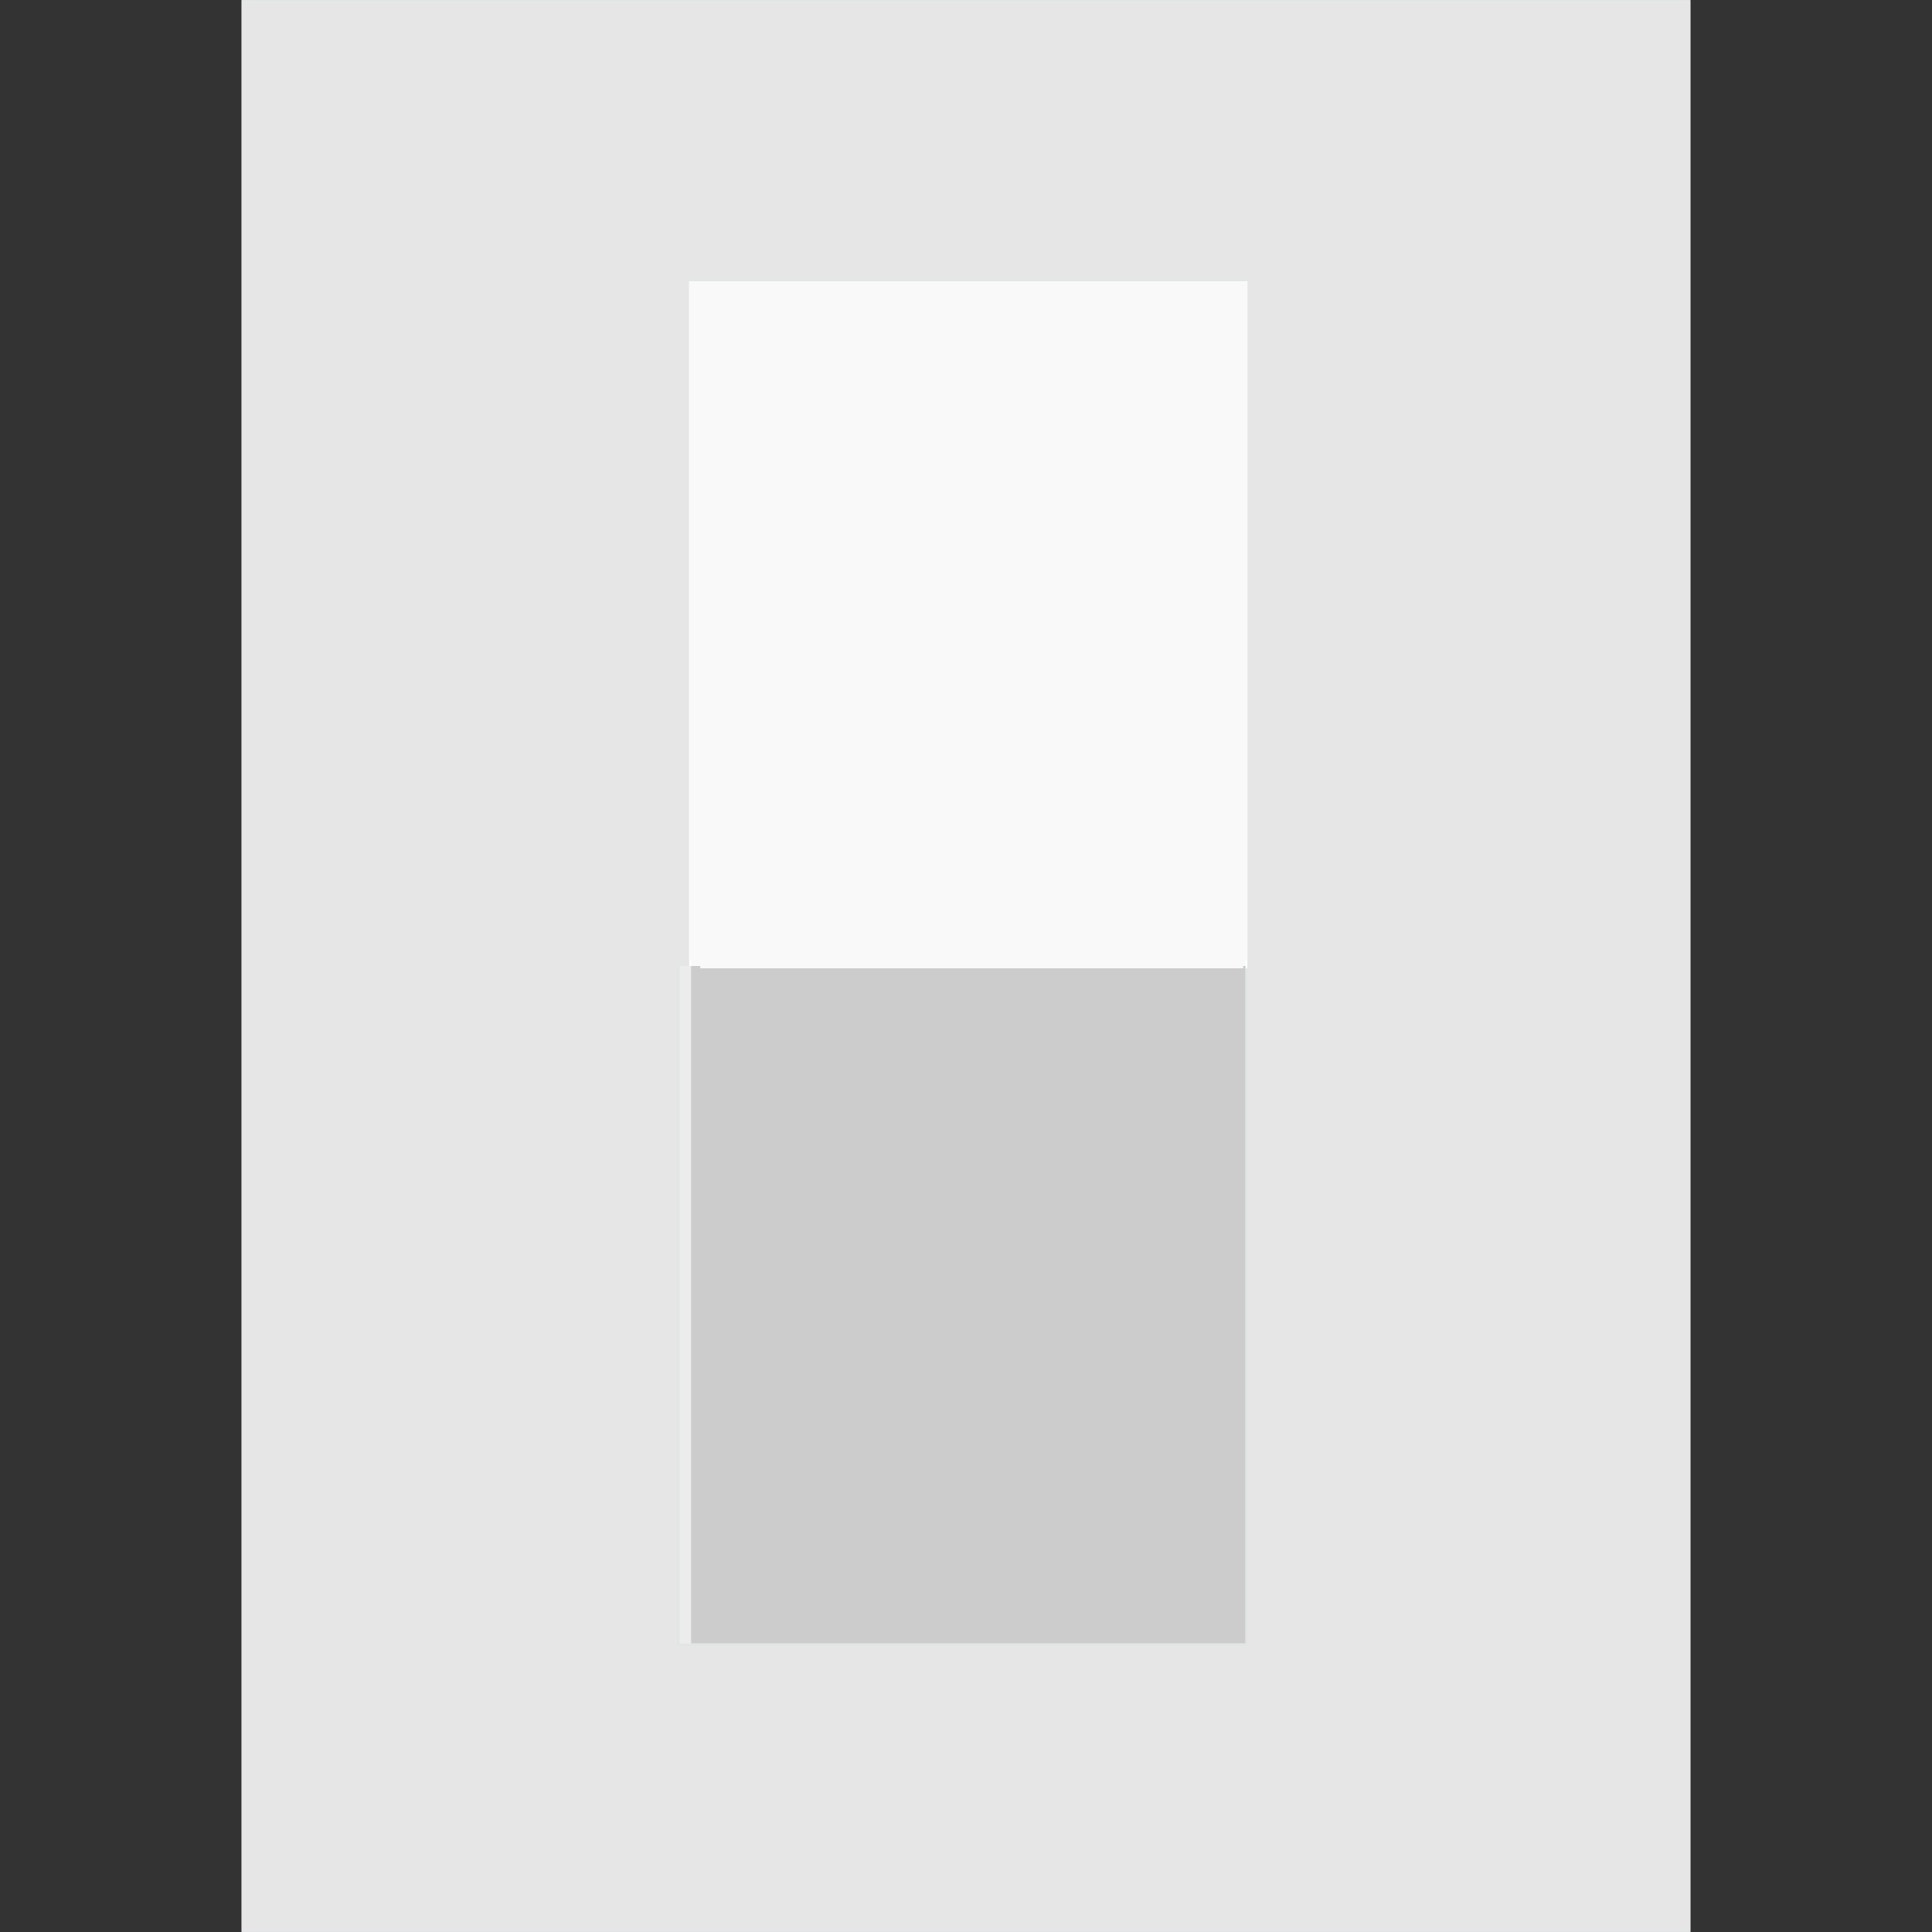 <?xml version="1.0" encoding="UTF-8" standalone="no"?>
<!-- Uploaded to: SVG Repo, www.svgrepo.com, Generator: SVG Repo Mixer Tools -->

<svg
   version="1.1"
   id="Uploaded to svgrepo.com"
   width="800px"
   height="800px"
   viewBox="0 0 32 32"
   xml:space="preserve"
   sodipodi:docname="wall-switch-on.svg"
   inkscape:version="1.2 (dc2aedaf03, 2022-05-15)"
   xmlns:inkscape="http://www.inkscape.org/namespaces/inkscape"
   xmlns:sodipodi="http://sodipodi.sourceforge.net/DTD/sodipodi-0.dtd"
   xmlns="http://www.w3.org/2000/svg"
   xmlns:svg="http://www.w3.org/2000/svg"><rect x="0" y="0" width="32" height="32" fill="#333333" stroke="none"/><defs
   id="defs19" /><sodipodi:namedview
   id="namedview17"
   pagecolor="#ffffff"
   bordercolor="#000000"
   borderopacity="0.25"
   inkscape:showpageshadow="2"
   inkscape:pageopacity="0.0"
   inkscape:pagecheckerboard="0"
   inkscape:deskcolor="#d1d1d1"
   showgrid="false"
   inkscape:zoom="1.05875"
   inkscape:cx="397.16647"
   inkscape:cy="360.80283"
   inkscape:window-width="1920"
   inkscape:window-height="1027"
   inkscape:window-x="-8"
   inkscape:window-y="-8"
   inkscape:window-maximized="1"
   inkscape:current-layer="Uploaded to svgrepo.com" />
<style
   type="text/css"
   id="style2">
	.flatshadows_een{fill:#FDFFFF;}
	.flatshadows_twee{fill:#E1E5E5;}
	.flatshadows_drie{fill:#C4CCCC;}
	.flatshadows_vier{fill:#A3AFAF;}
	.st0{fill:#8D9999;}
	.st1{fill:#8C9898;}
</style>
<g
   id="g14">
	<rect
   x="4"
   class="flatshadows_twee"
   width="24"
   height="32"
   id="rect4" />
	
	<g
   id="g12">
		<rect
   x="11.413"
   y="4.658"
   class="flatshadows_een"
   width="9.249"
   height="11.38"
   id="rect8"
   style="stroke-width:1.396" />
		<rect
   x="11.338"
   y="4.672"
   class="flatshadows_vier"
   width="9.325"
   height="11.229"
   id="rect10"
   style="fill:#f9f9f9;stroke-width:1.393" />
	</g>
</g>
<path
   style="fill:#ececec;stroke-width:0.945"
   d="M 281.464,540.26 V 400 H 398.583 515.702 V 540.26 680.519 H 398.583 281.464 Z"
   id="path1324"
   transform="scale(0.04)" /><path
   style="fill:#ececec;stroke-width:0.945"
   d="M 281.464,540.26 V 400 H 398.583 515.702 V 540.26 680.519 H 398.583 281.464 Z"
   id="path1326"
   transform="scale(0.04)" /><path
   style="fill:#e6e6e6;stroke-width:0.945"
   d="M 100.118,400 V 0.472 H 400 699.882 V 400 799.528 H 400 100.118 Z m 416.529,-1.417 V 115.702 H 400.945 285.242 V 257.851 400 h -2.361 -2.361 v 140.732 140.732 h 118.064 118.064 z"
   id="path1328"
   transform="scale(0.04)" /><path
   style="fill:#cccccc;stroke-width:0.037"
   d="M 11.447,21.61 V 16 h 4.59 4.59 v 5.61 5.61 H 16.038 11.447 Z"
   id="path1399" /><path
   style="fill:#f9f9f9;stroke-width:0.945"
   d="M 286.187,258.323 V 116.647 H 400.945 515.702 V 258.323 400 H 400.945 286.187 Z"
   id="path1401"
   transform="scale(0.04)" /><path
   style="fill:#f9f9f9;stroke-width:0.945"
   d="M 286.187,258.323 V 116.647 H 400.945 515.702 V 258.323 400 H 400.945 286.187 Z"
   id="path1417"
   transform="scale(0.04)" /><path
   style="fill:#f9f9f9;stroke-width:0.037"
   d="M 11.599,10.371 V 4.704 h 4.496 4.496 v 5.667 5.667 h -4.496 -4.496 z"
   id="path1419" /></svg>
